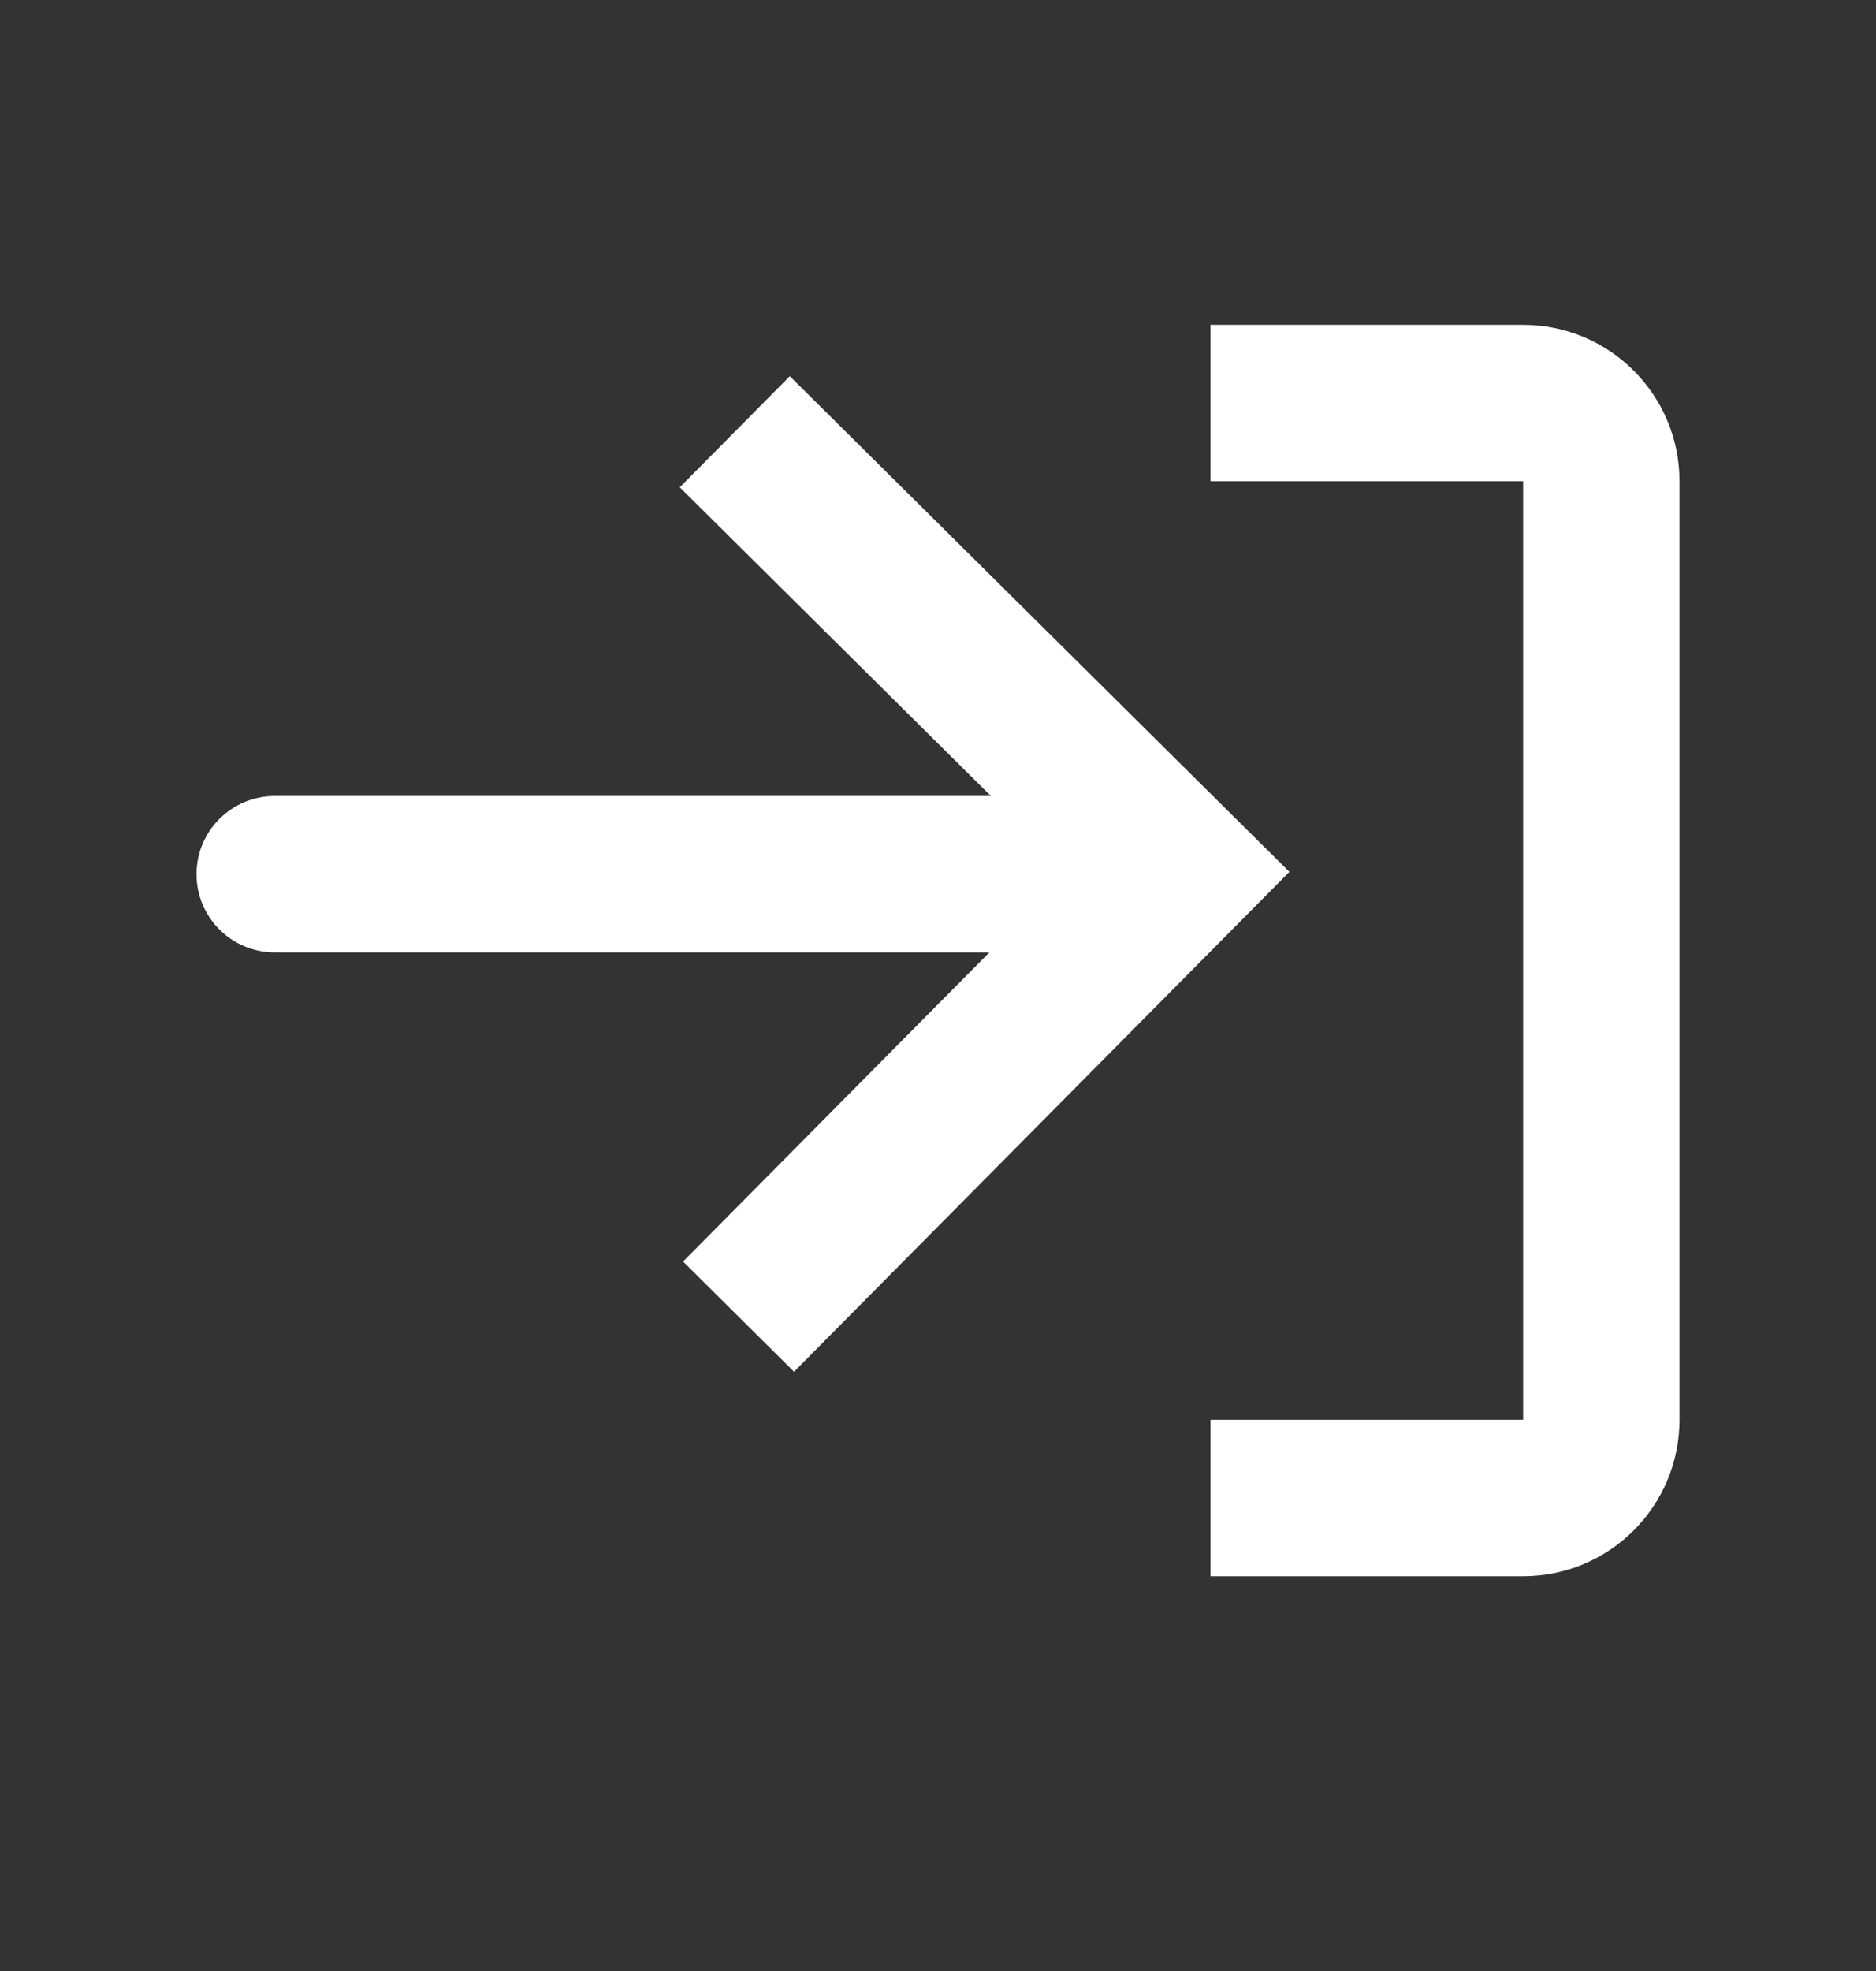 <svg width="20" height="21" viewBox="0 0 20 21" fill="none" xmlns="http://www.w3.org/2000/svg">
<rect x="0" y="0" width="20" height="21" fill="#333333" stroke="none"/>
<path d="M12.905 16.794H16.238C17.159 16.794 17.905 16.048 17.905 15.127V5.127C17.905 4.207 17.159 3.461 16.238 3.461H12.905V5.127H16.238V15.127H12.905V16.794Z" fill="white"/>
<path d="M8.465 14.615L7.282 13.441L10.548 10.147H2.929C2.468 10.147 2.095 9.774 2.095 9.314C2.095 8.854 2.468 8.481 2.929 8.481H10.564L7.247 5.192L8.42 4.008L13.746 9.289L8.465 14.615Z" fill="white"/>
</svg>
